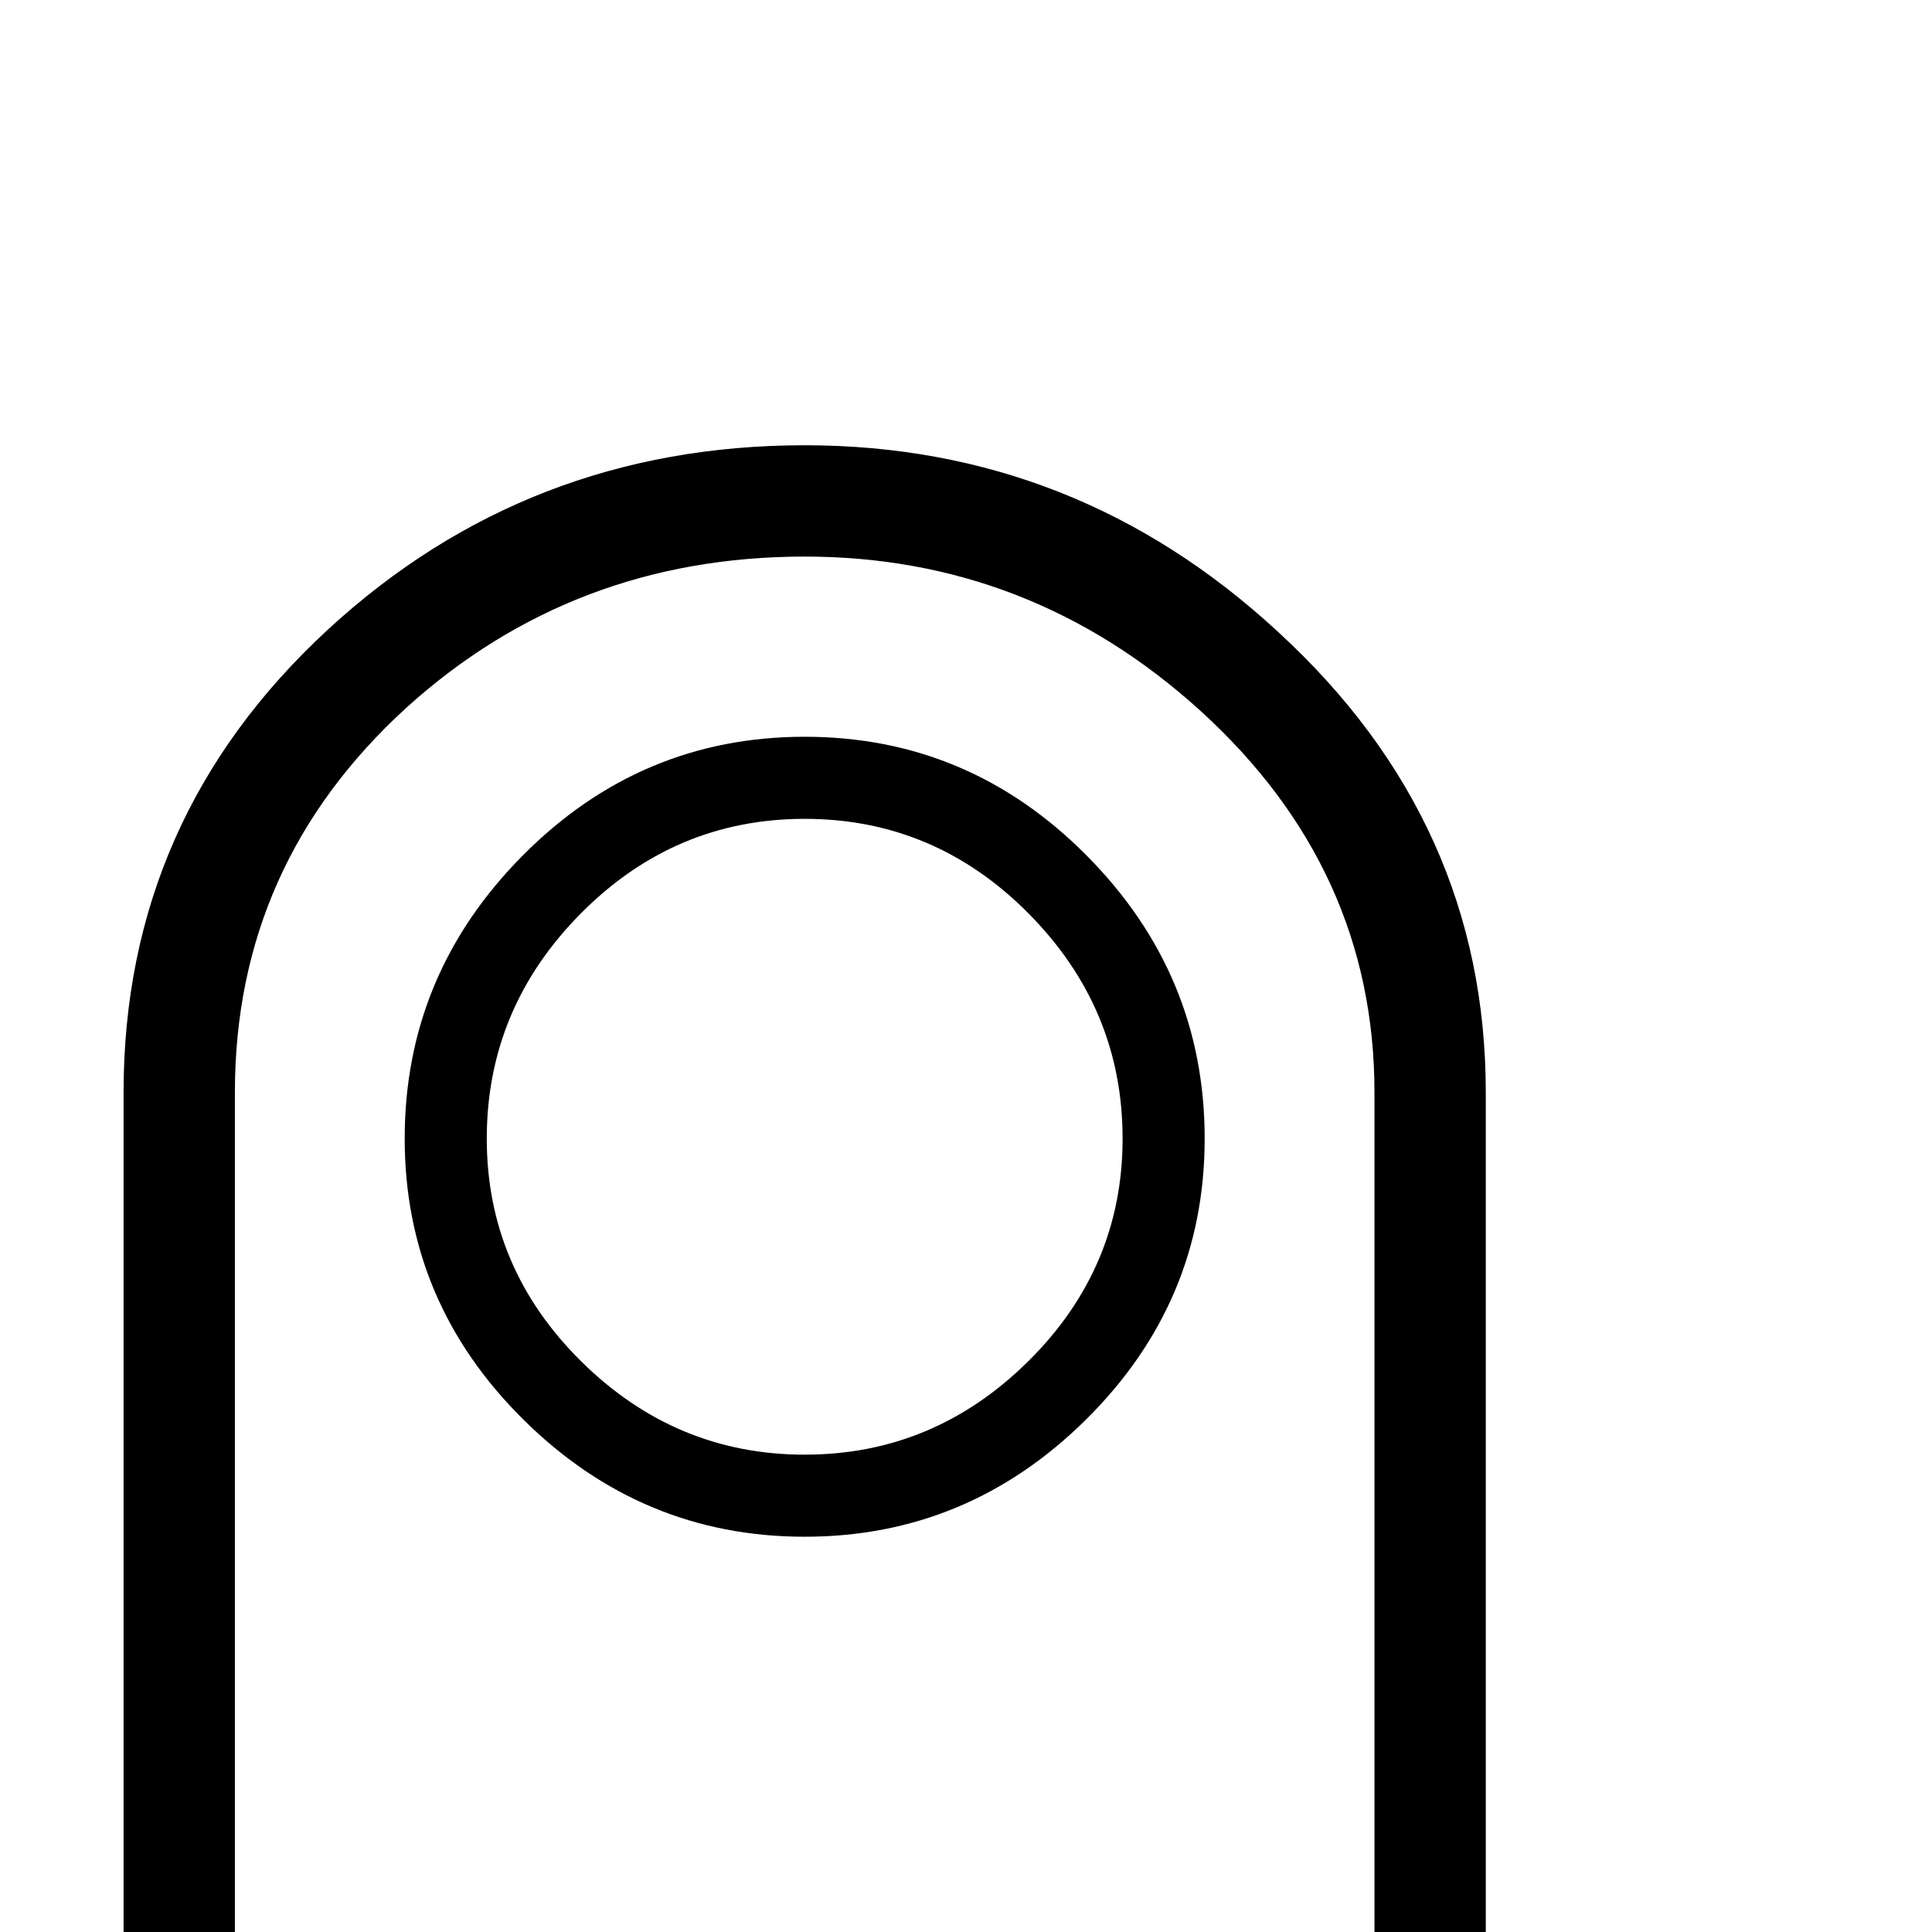 <?xml version="1.0" standalone="no"?>
<!DOCTYPE svg PUBLIC "-//W3C//DTD SVG 1.1//EN" "http://www.w3.org/Graphics/SVG/1.1/DTD/svg11.dtd" >
<svg viewBox="0 -442 2048 2048">
  <g transform="matrix(1 0 0 -1 0 1606)">
   <path fill="currentColor"
d="M1277 841q0 -173 -125.5 -297.5t-298.5 -124.5t-298.5 124.5t-125.5 297.5q0 174 125 300t299 126t299 -126t125 -300zM1575 -353q0 -59 -59 -59t-59 59v1243q0 237 -185 405q-180 163 -419 163q-245 0 -422 -160q-182 -166 -182 -408v-1243q0 -59 -59 -59t-59 59v1243
q0 291 217 491q212 195 505 195q288 0 502 -198q220 -202 220 -488v-1243zM1190 841q0 138 -99.5 238.5t-237.5 100.5t-237.5 -100.5t-99.5 -238.5q0 -137 100 -236t237 -99t237 99t100 236z" />
  </g>

</svg>
